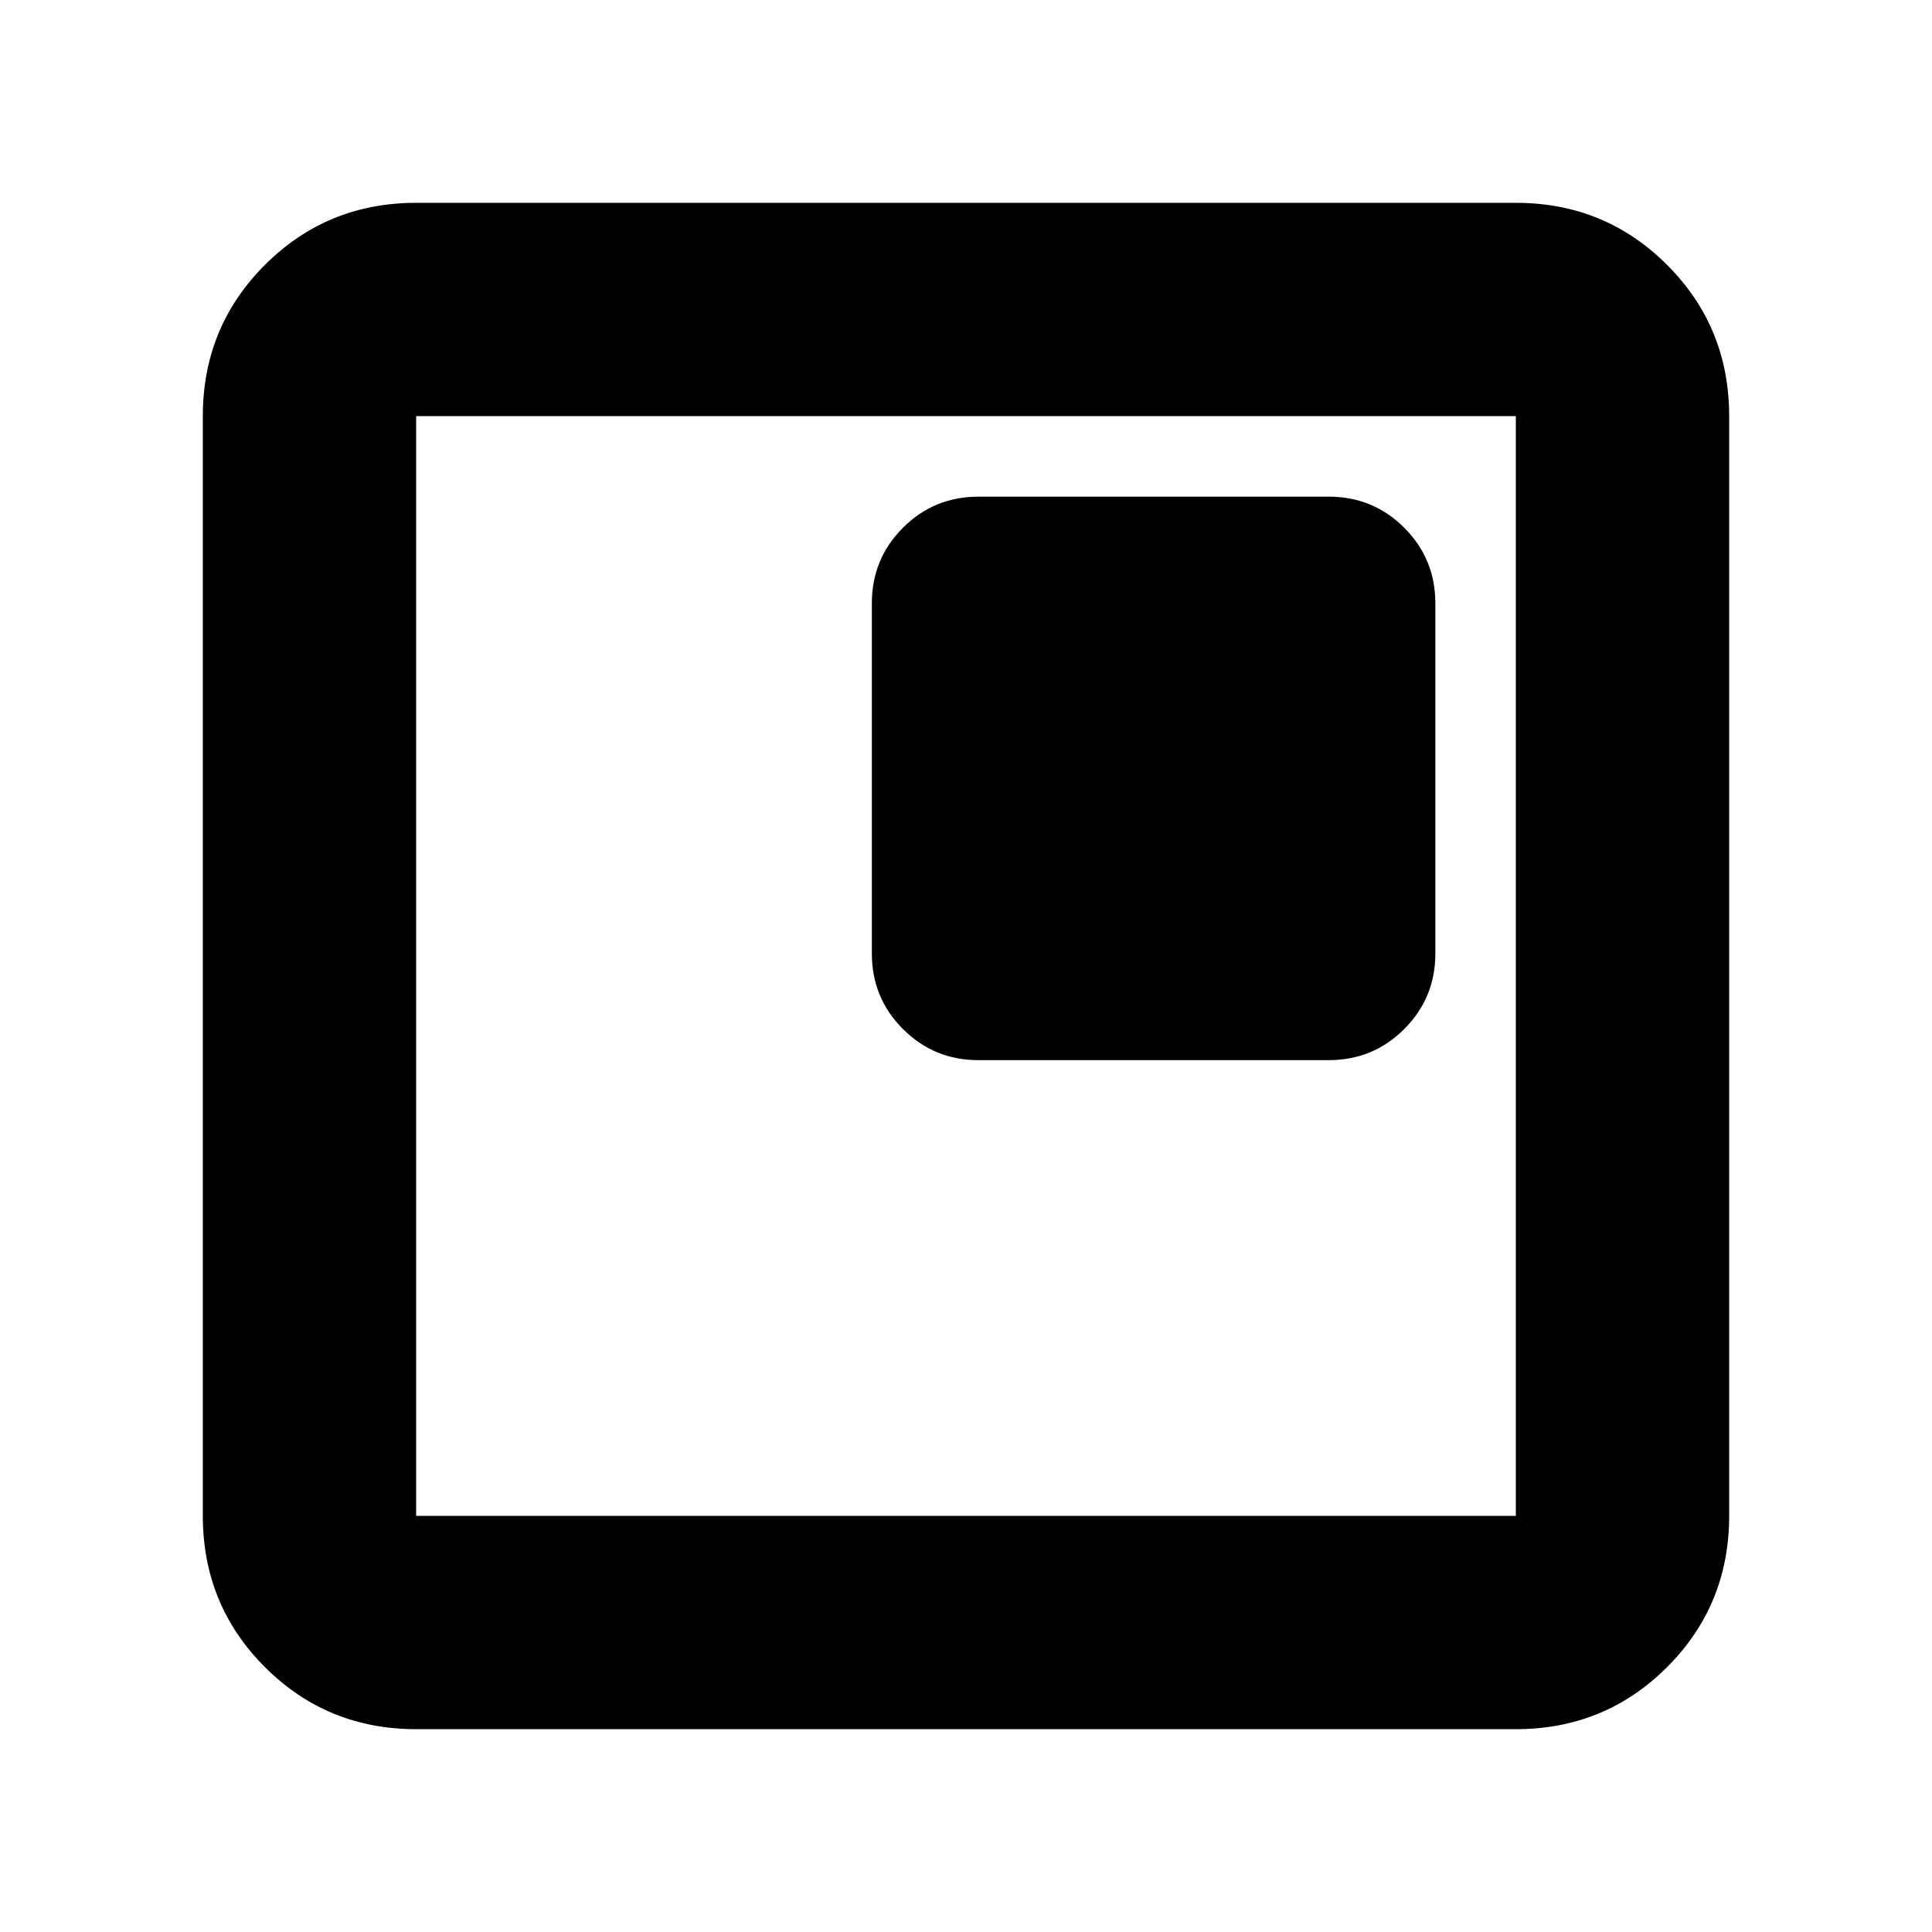 <svg xmlns="http://www.w3.org/2000/svg" height="24" viewBox="0 -960 960 960" width="24"><path d="M486.218-433.217h173.998q22.088 0 37.544-15.457 15.457-15.456 15.457-37.544v-173.998q0-22.088-15.457-37.544-15.456-15.457-37.544-15.457H486.218q-22.088 0-37.544 15.457-15.457 15.456-15.457 37.544v173.998q0 22.088 15.457 37.544 15.456 15.457 37.544 15.457ZM206.783-100.782q-44.305 0-75.153-30.848-30.848-30.848-30.848-75.153v-546.434q0-44.305 30.848-75.153 30.848-30.848 75.153-30.848h546.434q44.305 0 75.153 30.848 30.848 30.848 30.848 75.153v546.434q0 44.305-30.848 75.153-30.848 30.848-75.153 30.848H206.783Zm0-106.001h546.434v-546.434H206.783v546.434Zm0-546.434v546.434-546.434Z"/></svg>